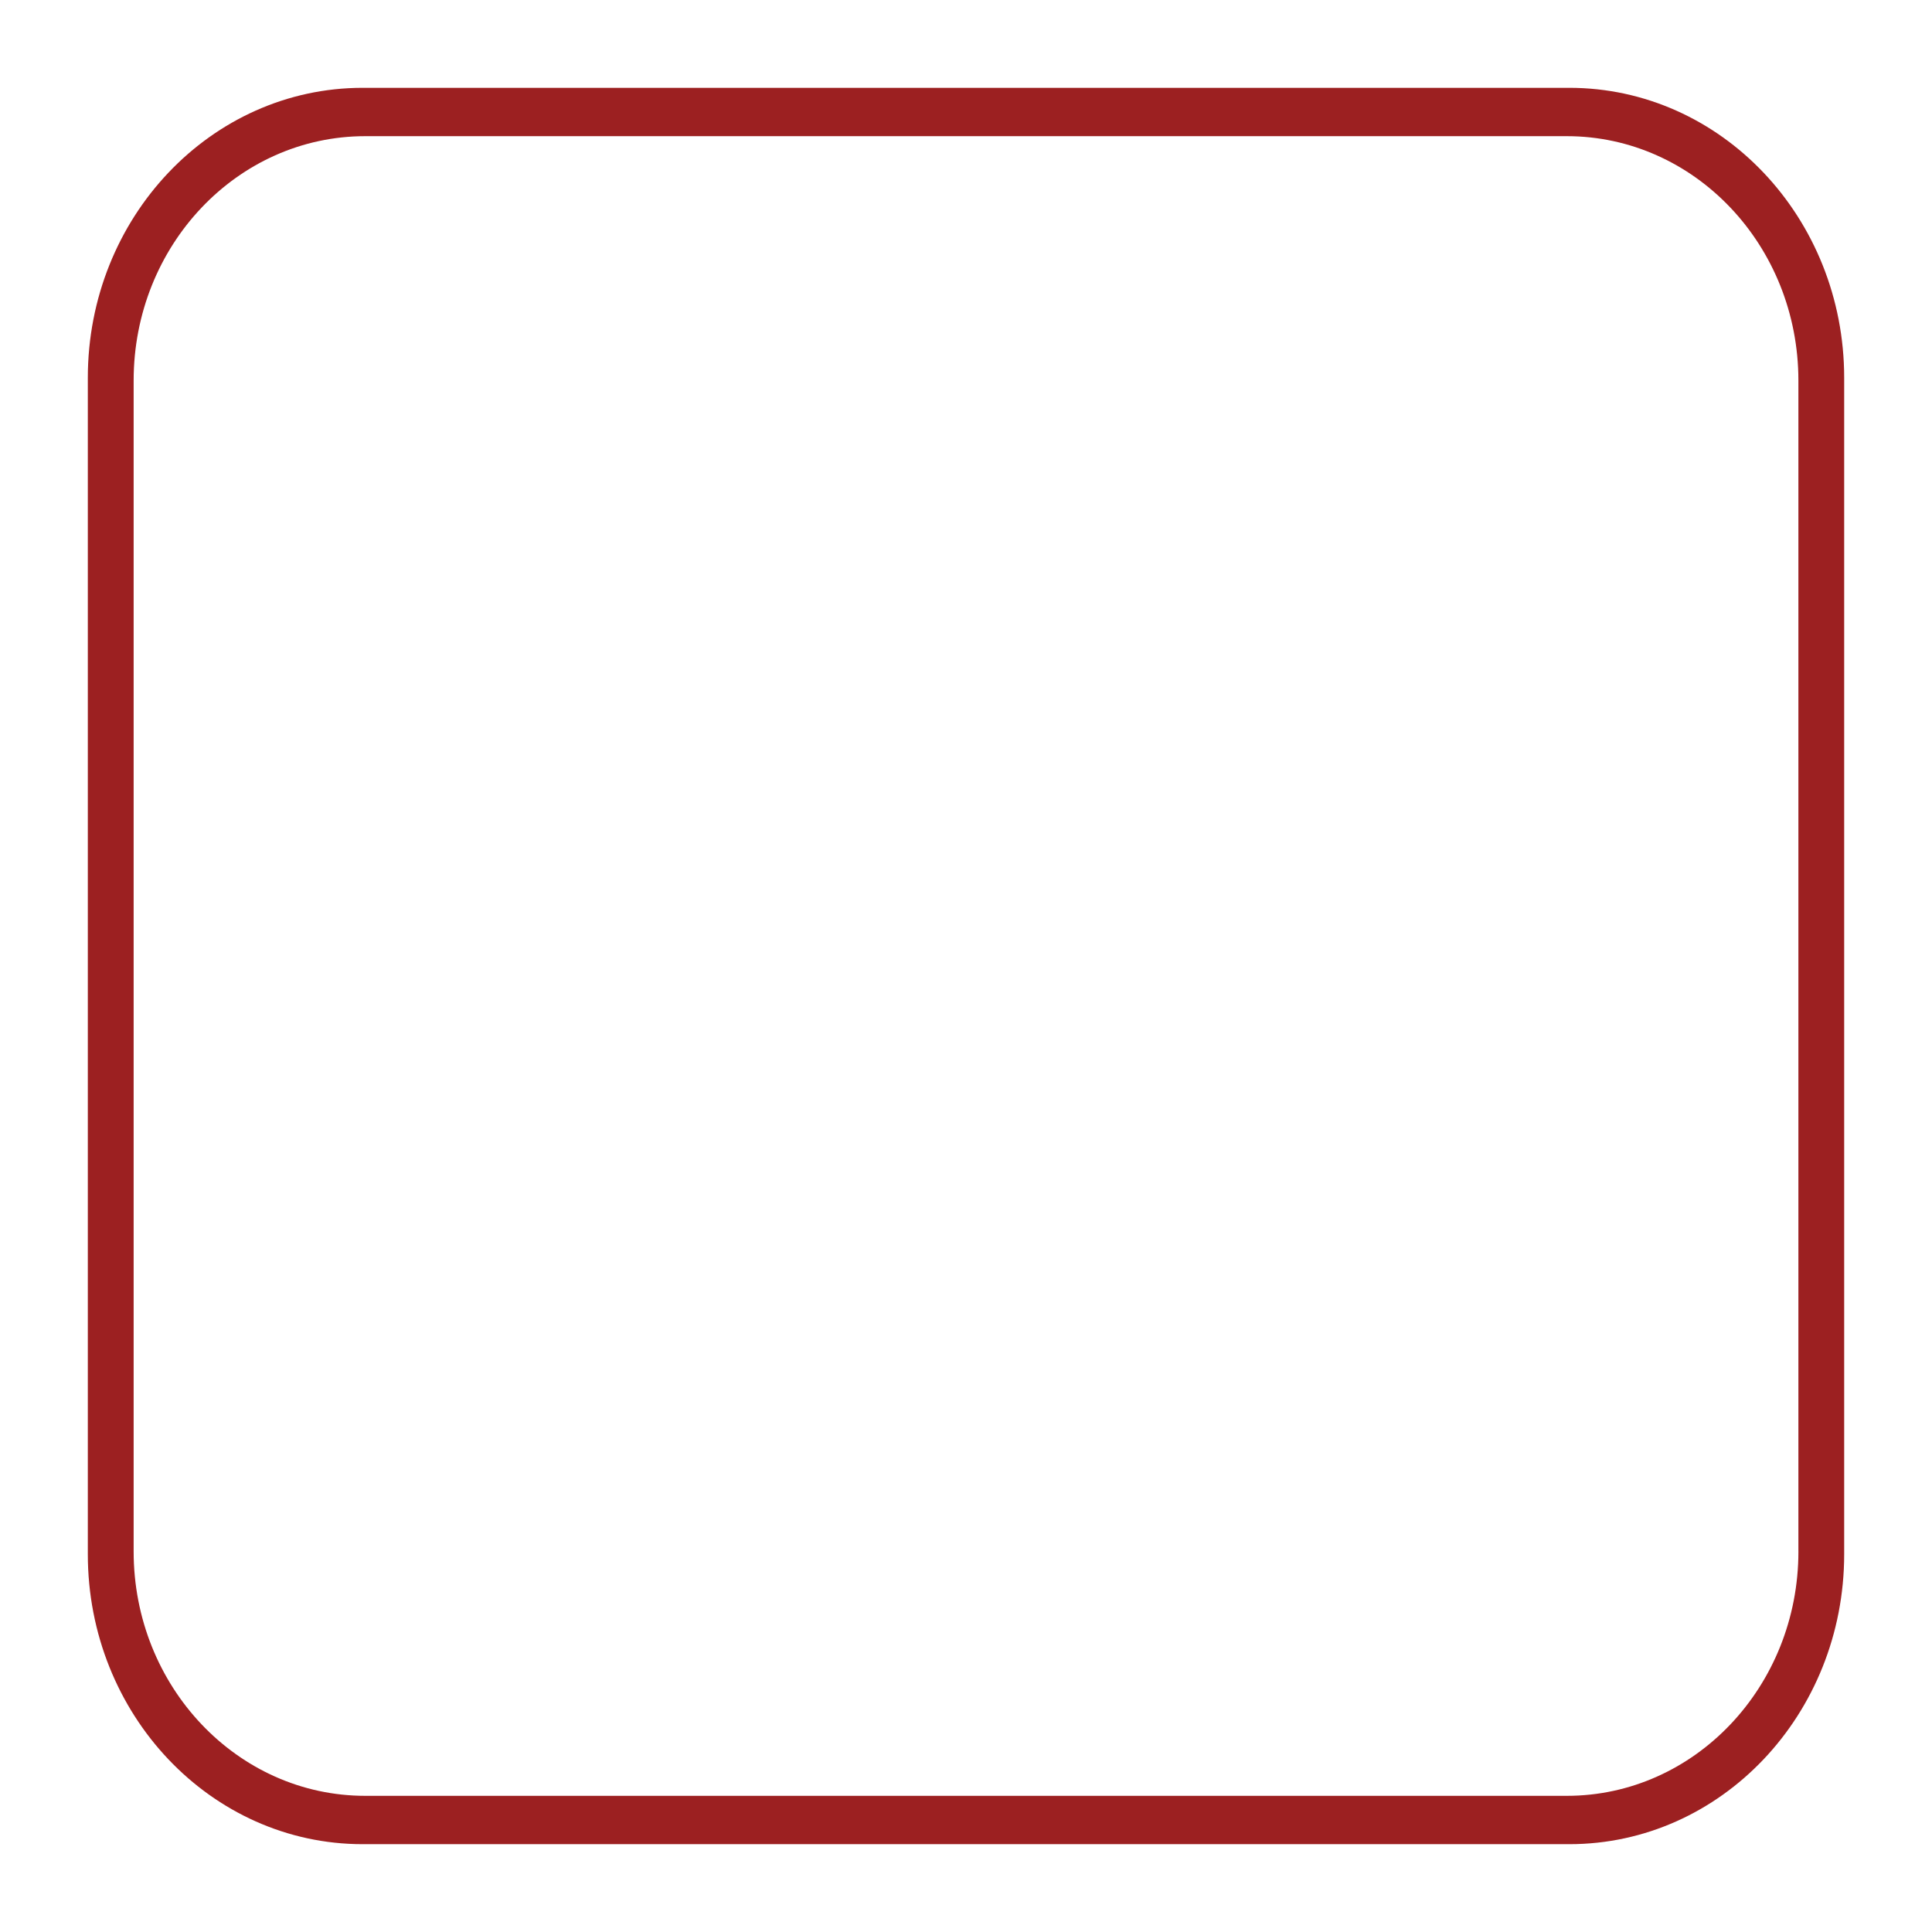 <?xml version="1.0" encoding="utf-8"?>
<!-- Generator: Adobe Illustrator 16.0.2, SVG Export Plug-In . SVG Version: 6.00 Build 0)  -->
<!DOCTYPE svg PUBLIC "-//W3C//DTD SVG 1.1//EN" "http://www.w3.org/Graphics/SVG/1.1/DTD/svg11.dtd">
<svg version="1.1" id="layer" xmlns="http://www.w3.org/2000/svg" xmlns:xlink="http://www.w3.org/1999/xlink" x="0px" y="0px"
	 width="110px" height="110px" viewBox="0 0 110 110" enable-background="new 0 0 110 110" xml:space="preserve">
<path fill="#9C2021" d="M89.346,5H20.651C12.006,5,5,12.394,5,21.514v66.973C5,97.607,12.006,105,20.651,105h68.695
	C97.994,105,105,97.607,105,88.486V21.514C105,12.394,97.994,5,89.346,5z M102.394,88.335c0,7.684-5.908,13.912-13.188,13.912
	H20.796c-7.282,0-13.187-6.23-13.187-13.912V21.666c0-7.683,5.904-13.913,13.187-13.913h68.409c7.28,0,13.188,6.229,13.188,13.913
	V88.335L102.394,88.335z"/>
</svg>
